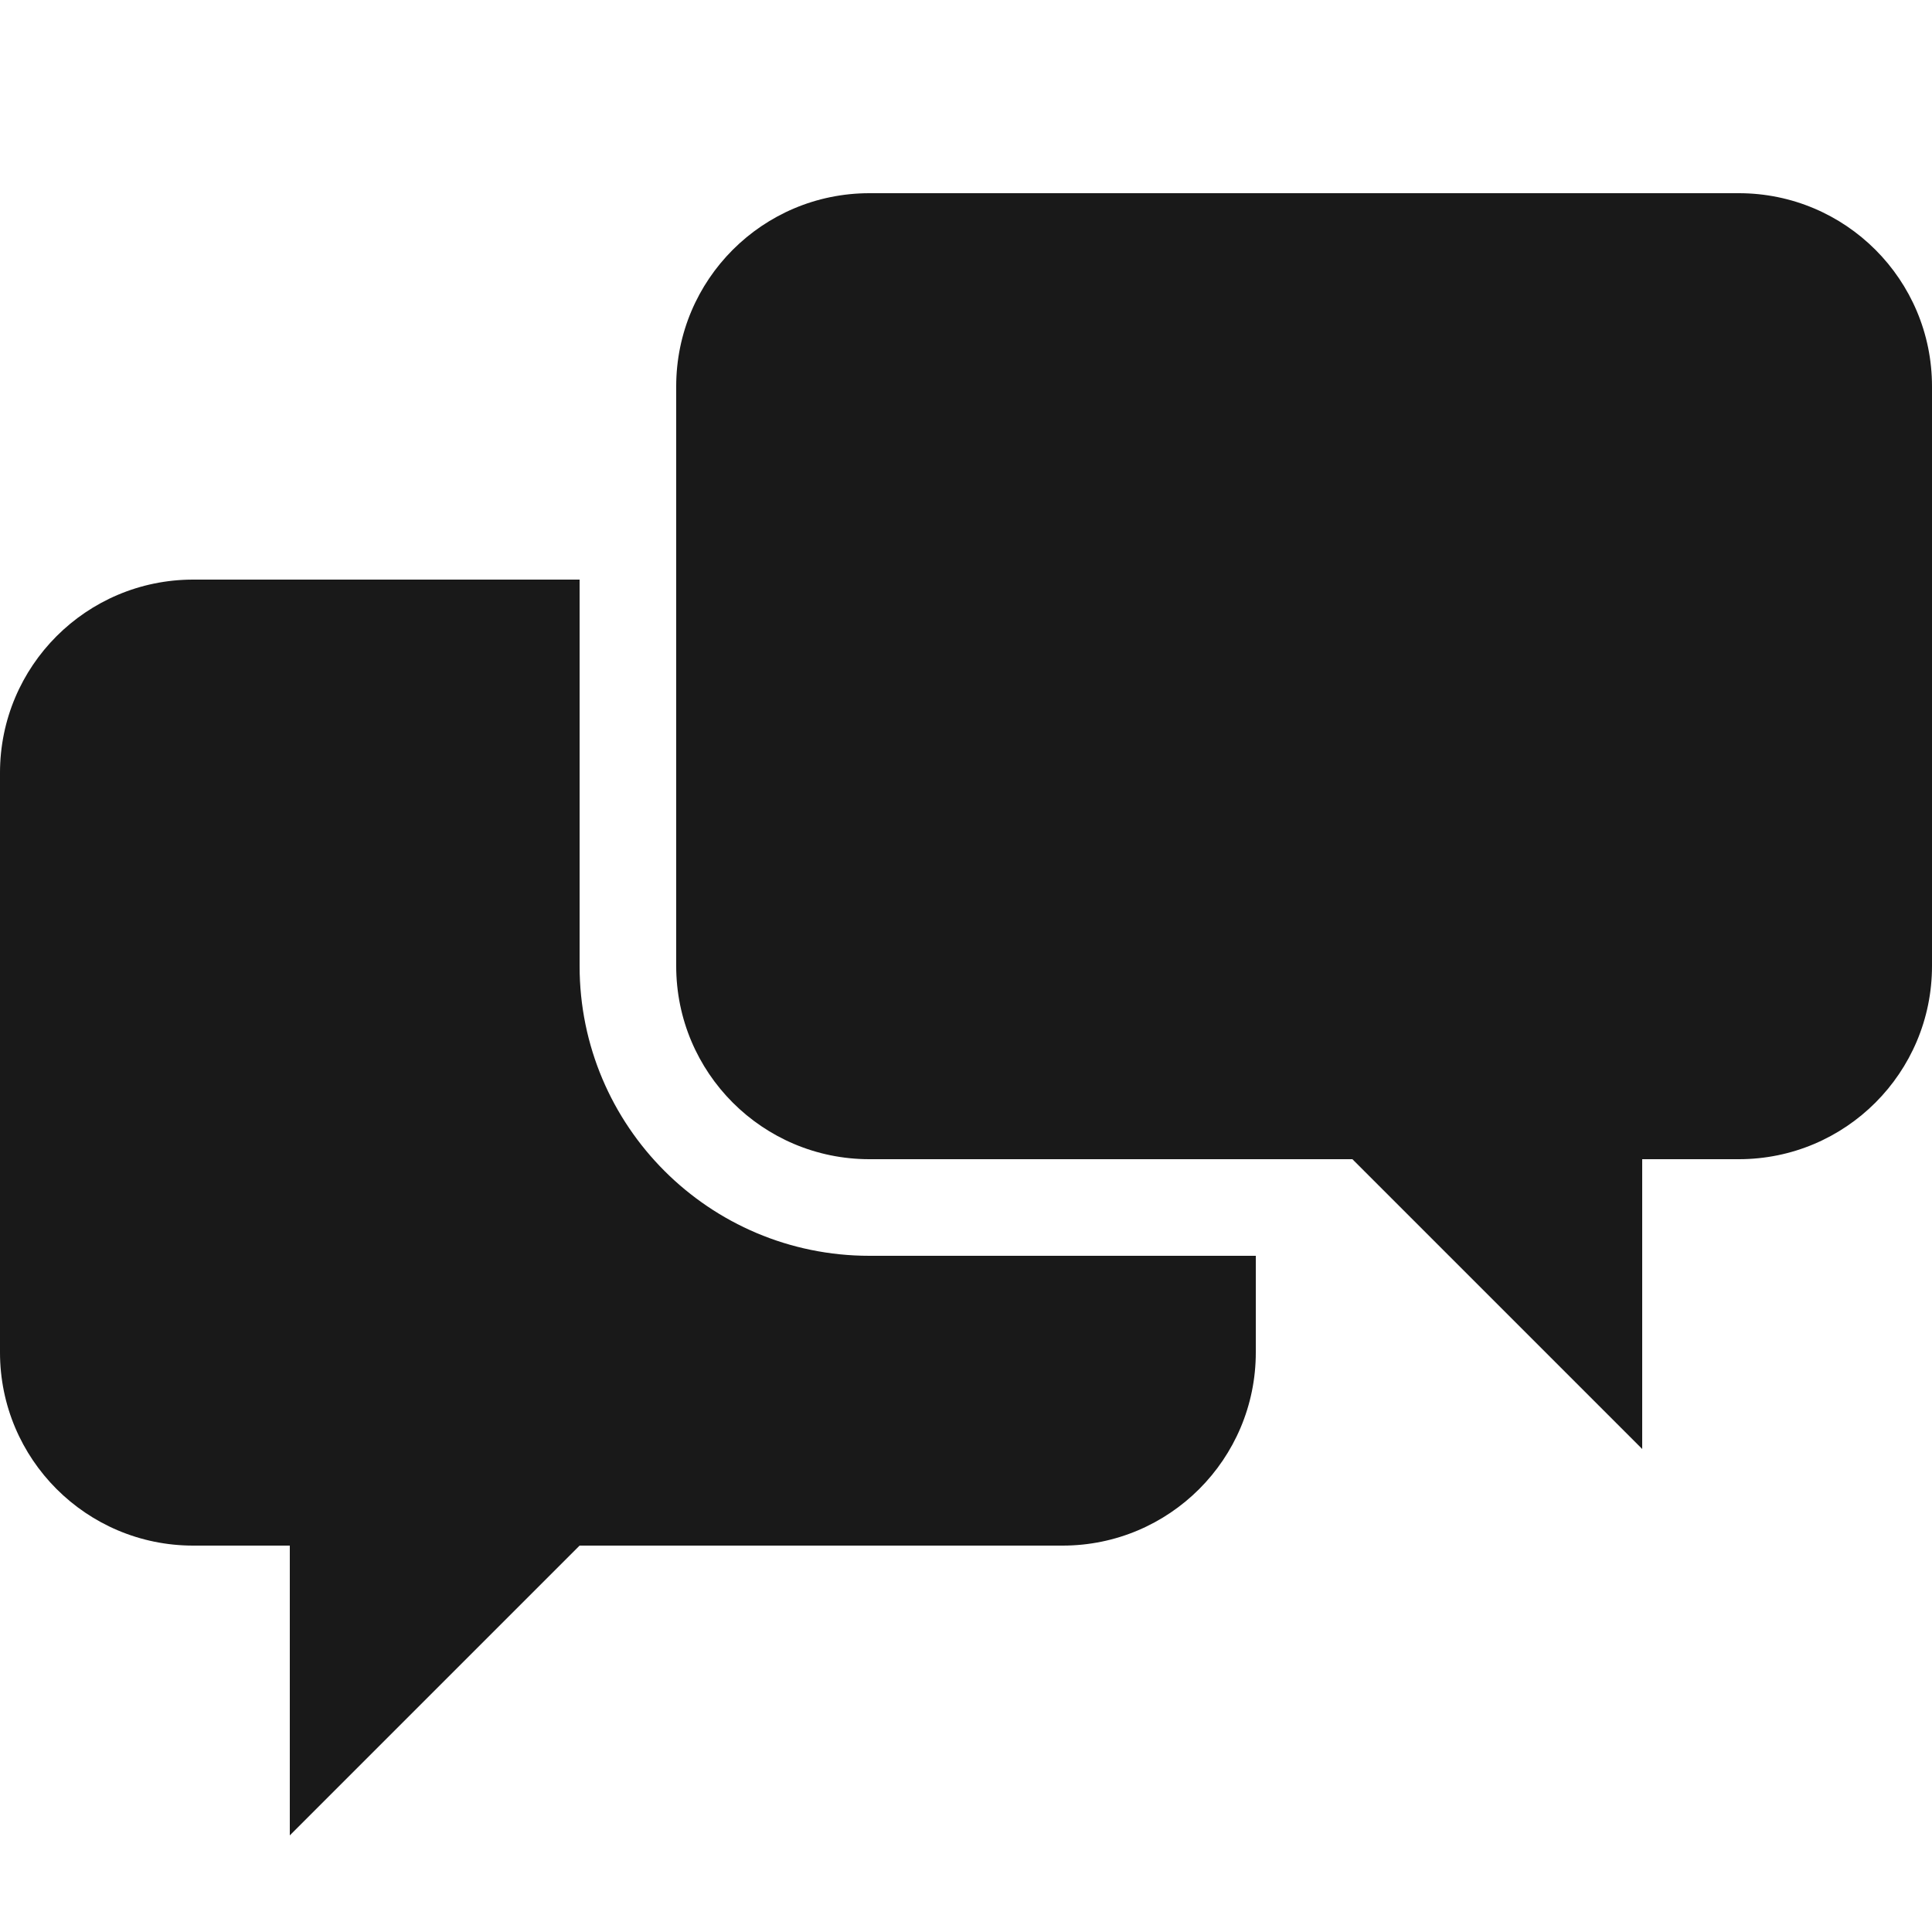 <?xml version="1.0" encoding="UTF-8"?>
<svg width="20px" height="20px" viewBox="0 0 20 20" version="1.1" xmlns="http://www.w3.org/2000/svg" xmlns:xlink="http://www.w3.org/1999/xlink">
    <g id="communication" stroke="none" stroke-width="1" fill="none" fill-rule="evenodd">
      <path fill="#191919" d="M6,6 L6,10 C6,11.657 7.343,13 9,13 L13,13 L13,14 C13,15.105 12.105,16 11,16 L6,16 L3,19 L3,16 L2,16 C0.895,16 0,15.105 0,14 L0,8 C0,6.895 0.895,6 2,6 L6,6 Z M17,12 L17,15 L14,12 L9,12 C7.895,12 7,11.105 7,10 L7,4 C7,2.895 7.895,2 9,2 L18,2 C19.105,2 20,2.895 20,4 L20,10 C20,11.105 19.105,12 18,12 L17,12 Z" id="path-1"></path>
    </g>
</svg>
